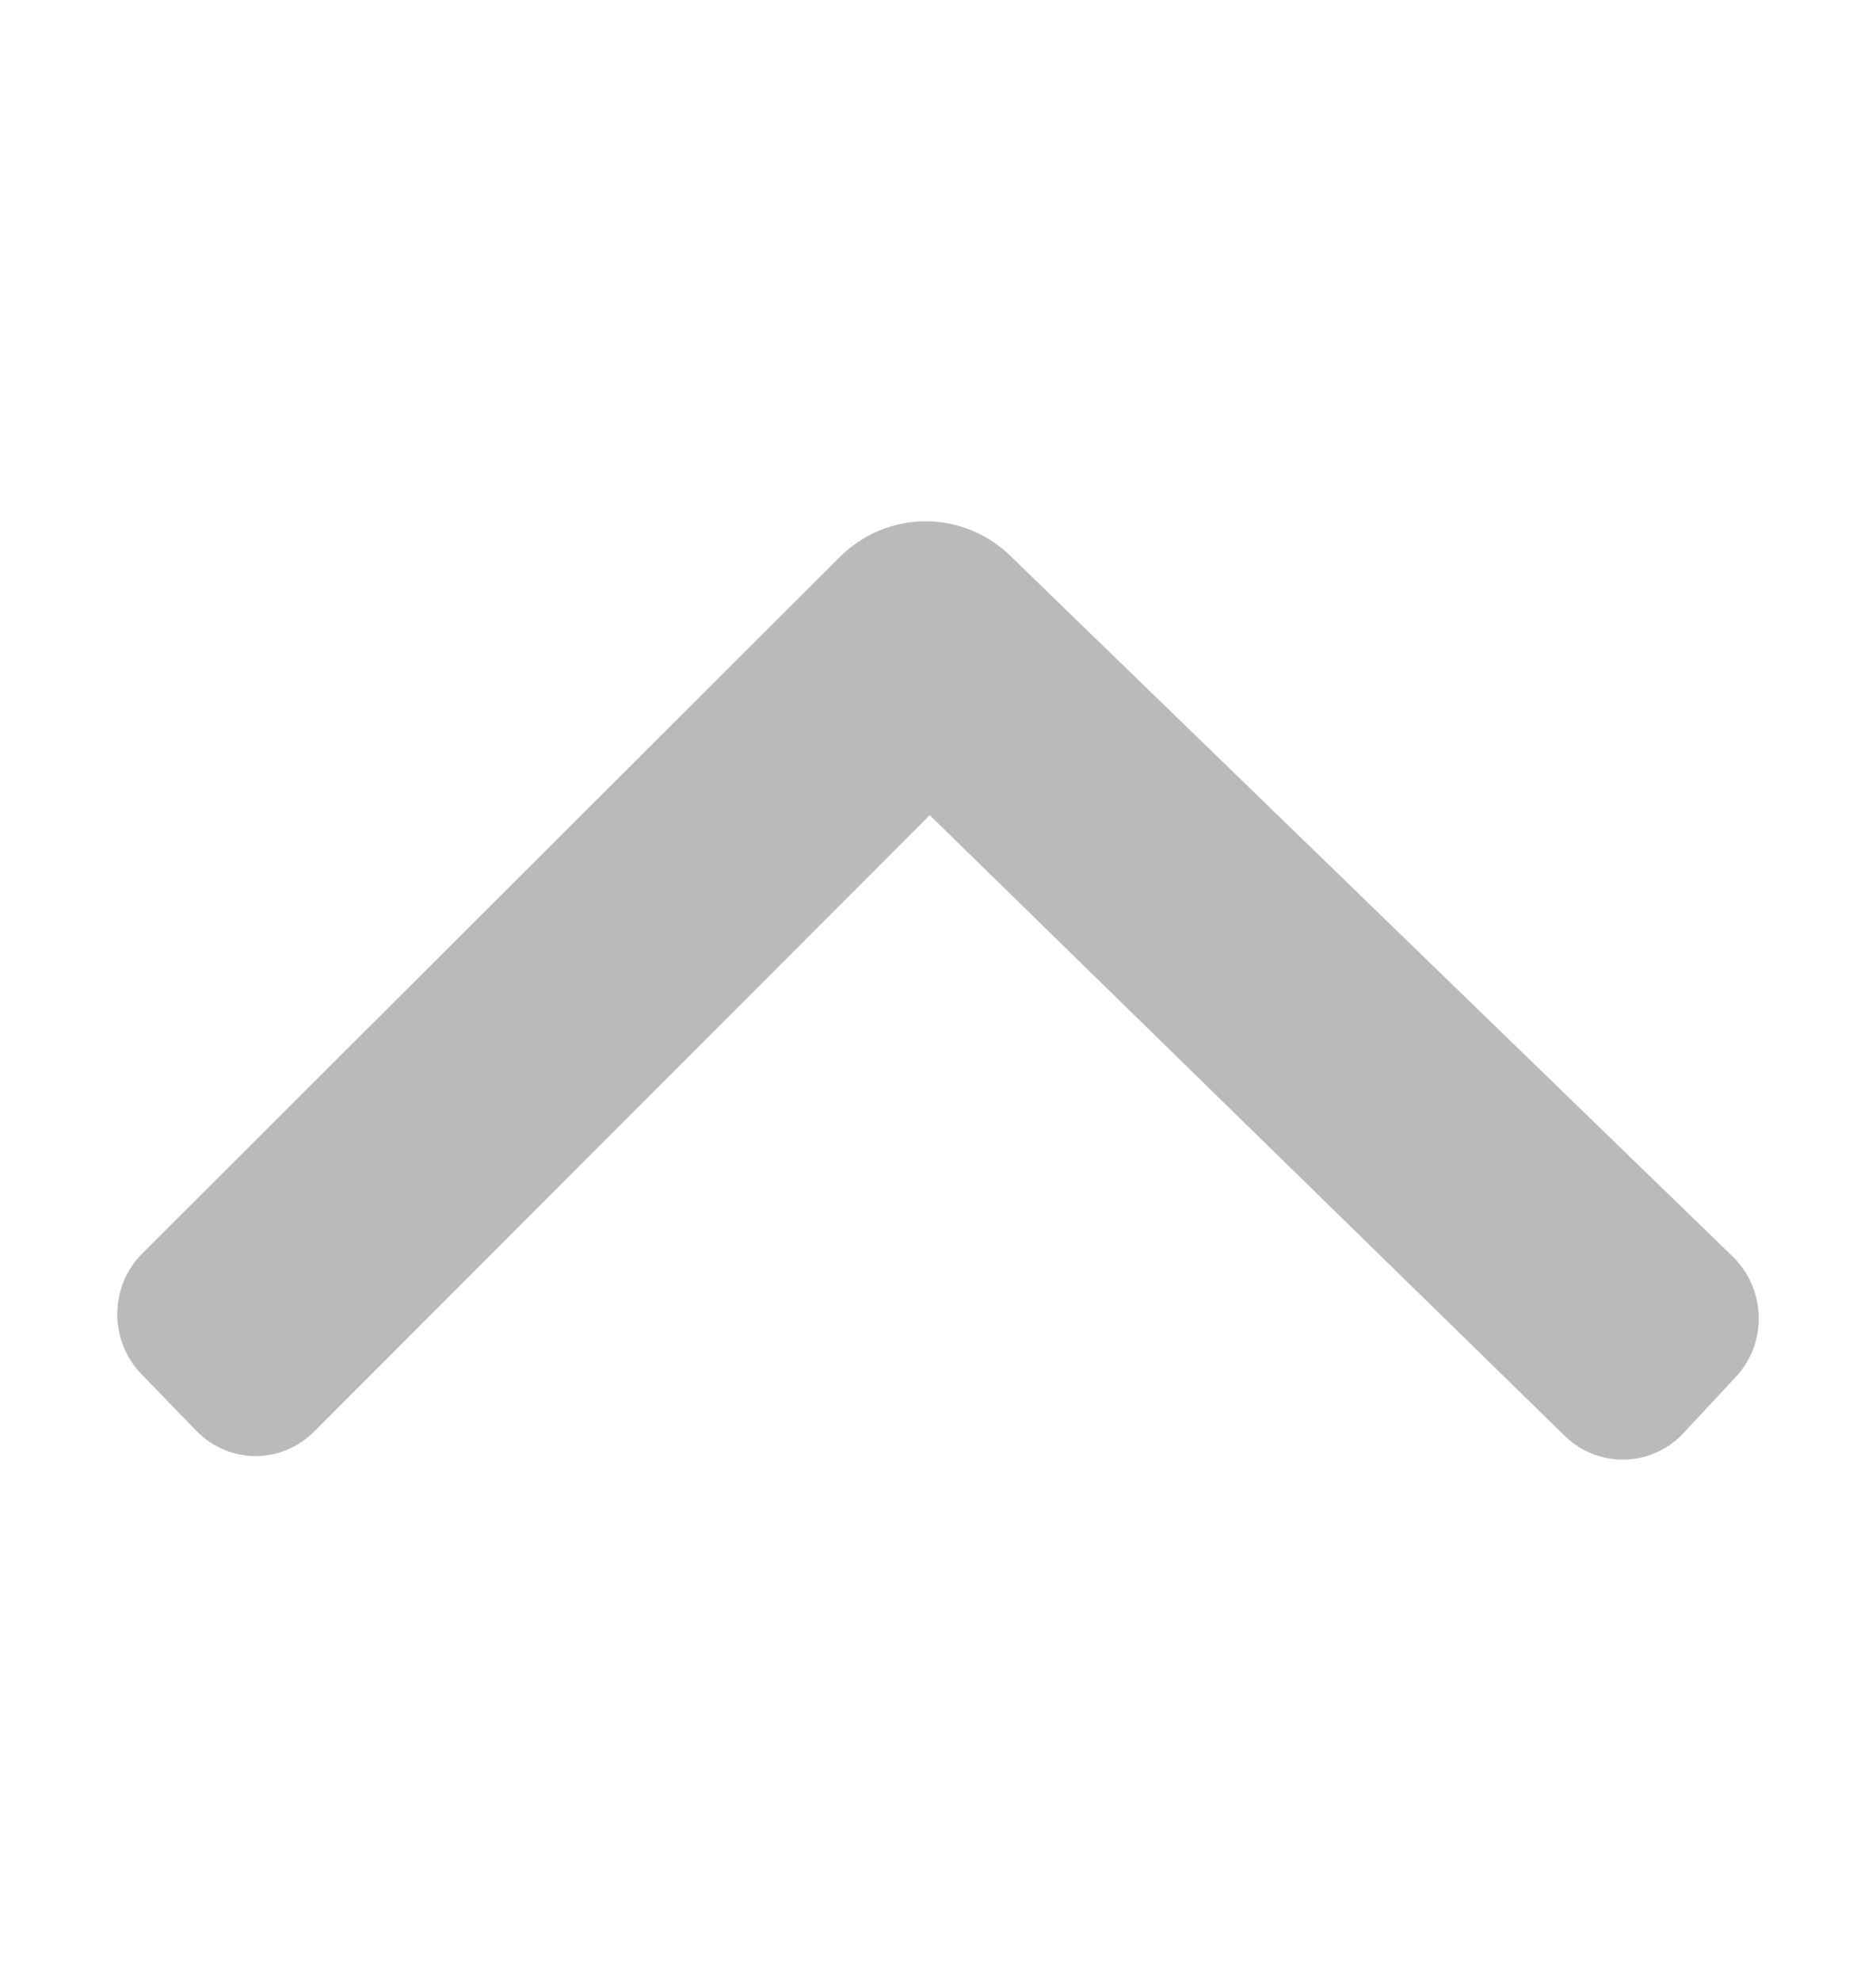 <svg width="18" height="19" viewBox="0 0 18 19" fill="none" xmlns="http://www.w3.org/2000/svg">
<g opacity="0.5">
<path d="M16.652 13.21L16.14 13.759C16.066 13.835 15.977 13.896 15.879 13.937C15.781 13.979 15.676 14 15.57 14C15.464 14 15.359 13.979 15.261 13.937C15.163 13.896 15.075 13.835 15 13.759L8.921 7.819L3.02 13.725C2.945 13.802 2.857 13.862 2.76 13.903C2.662 13.945 2.558 13.966 2.453 13.966C2.347 13.966 2.243 13.945 2.145 13.903C2.048 13.862 1.96 13.802 1.885 13.725L1.361 13.184C1.286 13.108 1.227 13.018 1.186 12.918C1.146 12.819 1.125 12.713 1.125 12.605C1.125 12.498 1.146 12.391 1.186 12.292C1.227 12.192 1.286 12.102 1.361 12.027L8.062 5.338C8.282 5.121 8.576 5 8.882 5C9.188 5 9.481 5.121 9.701 5.338L16.626 12.053C16.702 12.127 16.764 12.216 16.806 12.314C16.849 12.413 16.872 12.519 16.875 12.626C16.877 12.734 16.859 12.841 16.821 12.941C16.782 13.041 16.725 13.133 16.652 13.21Z" fill="#75767C"/>
</g>
</svg>
